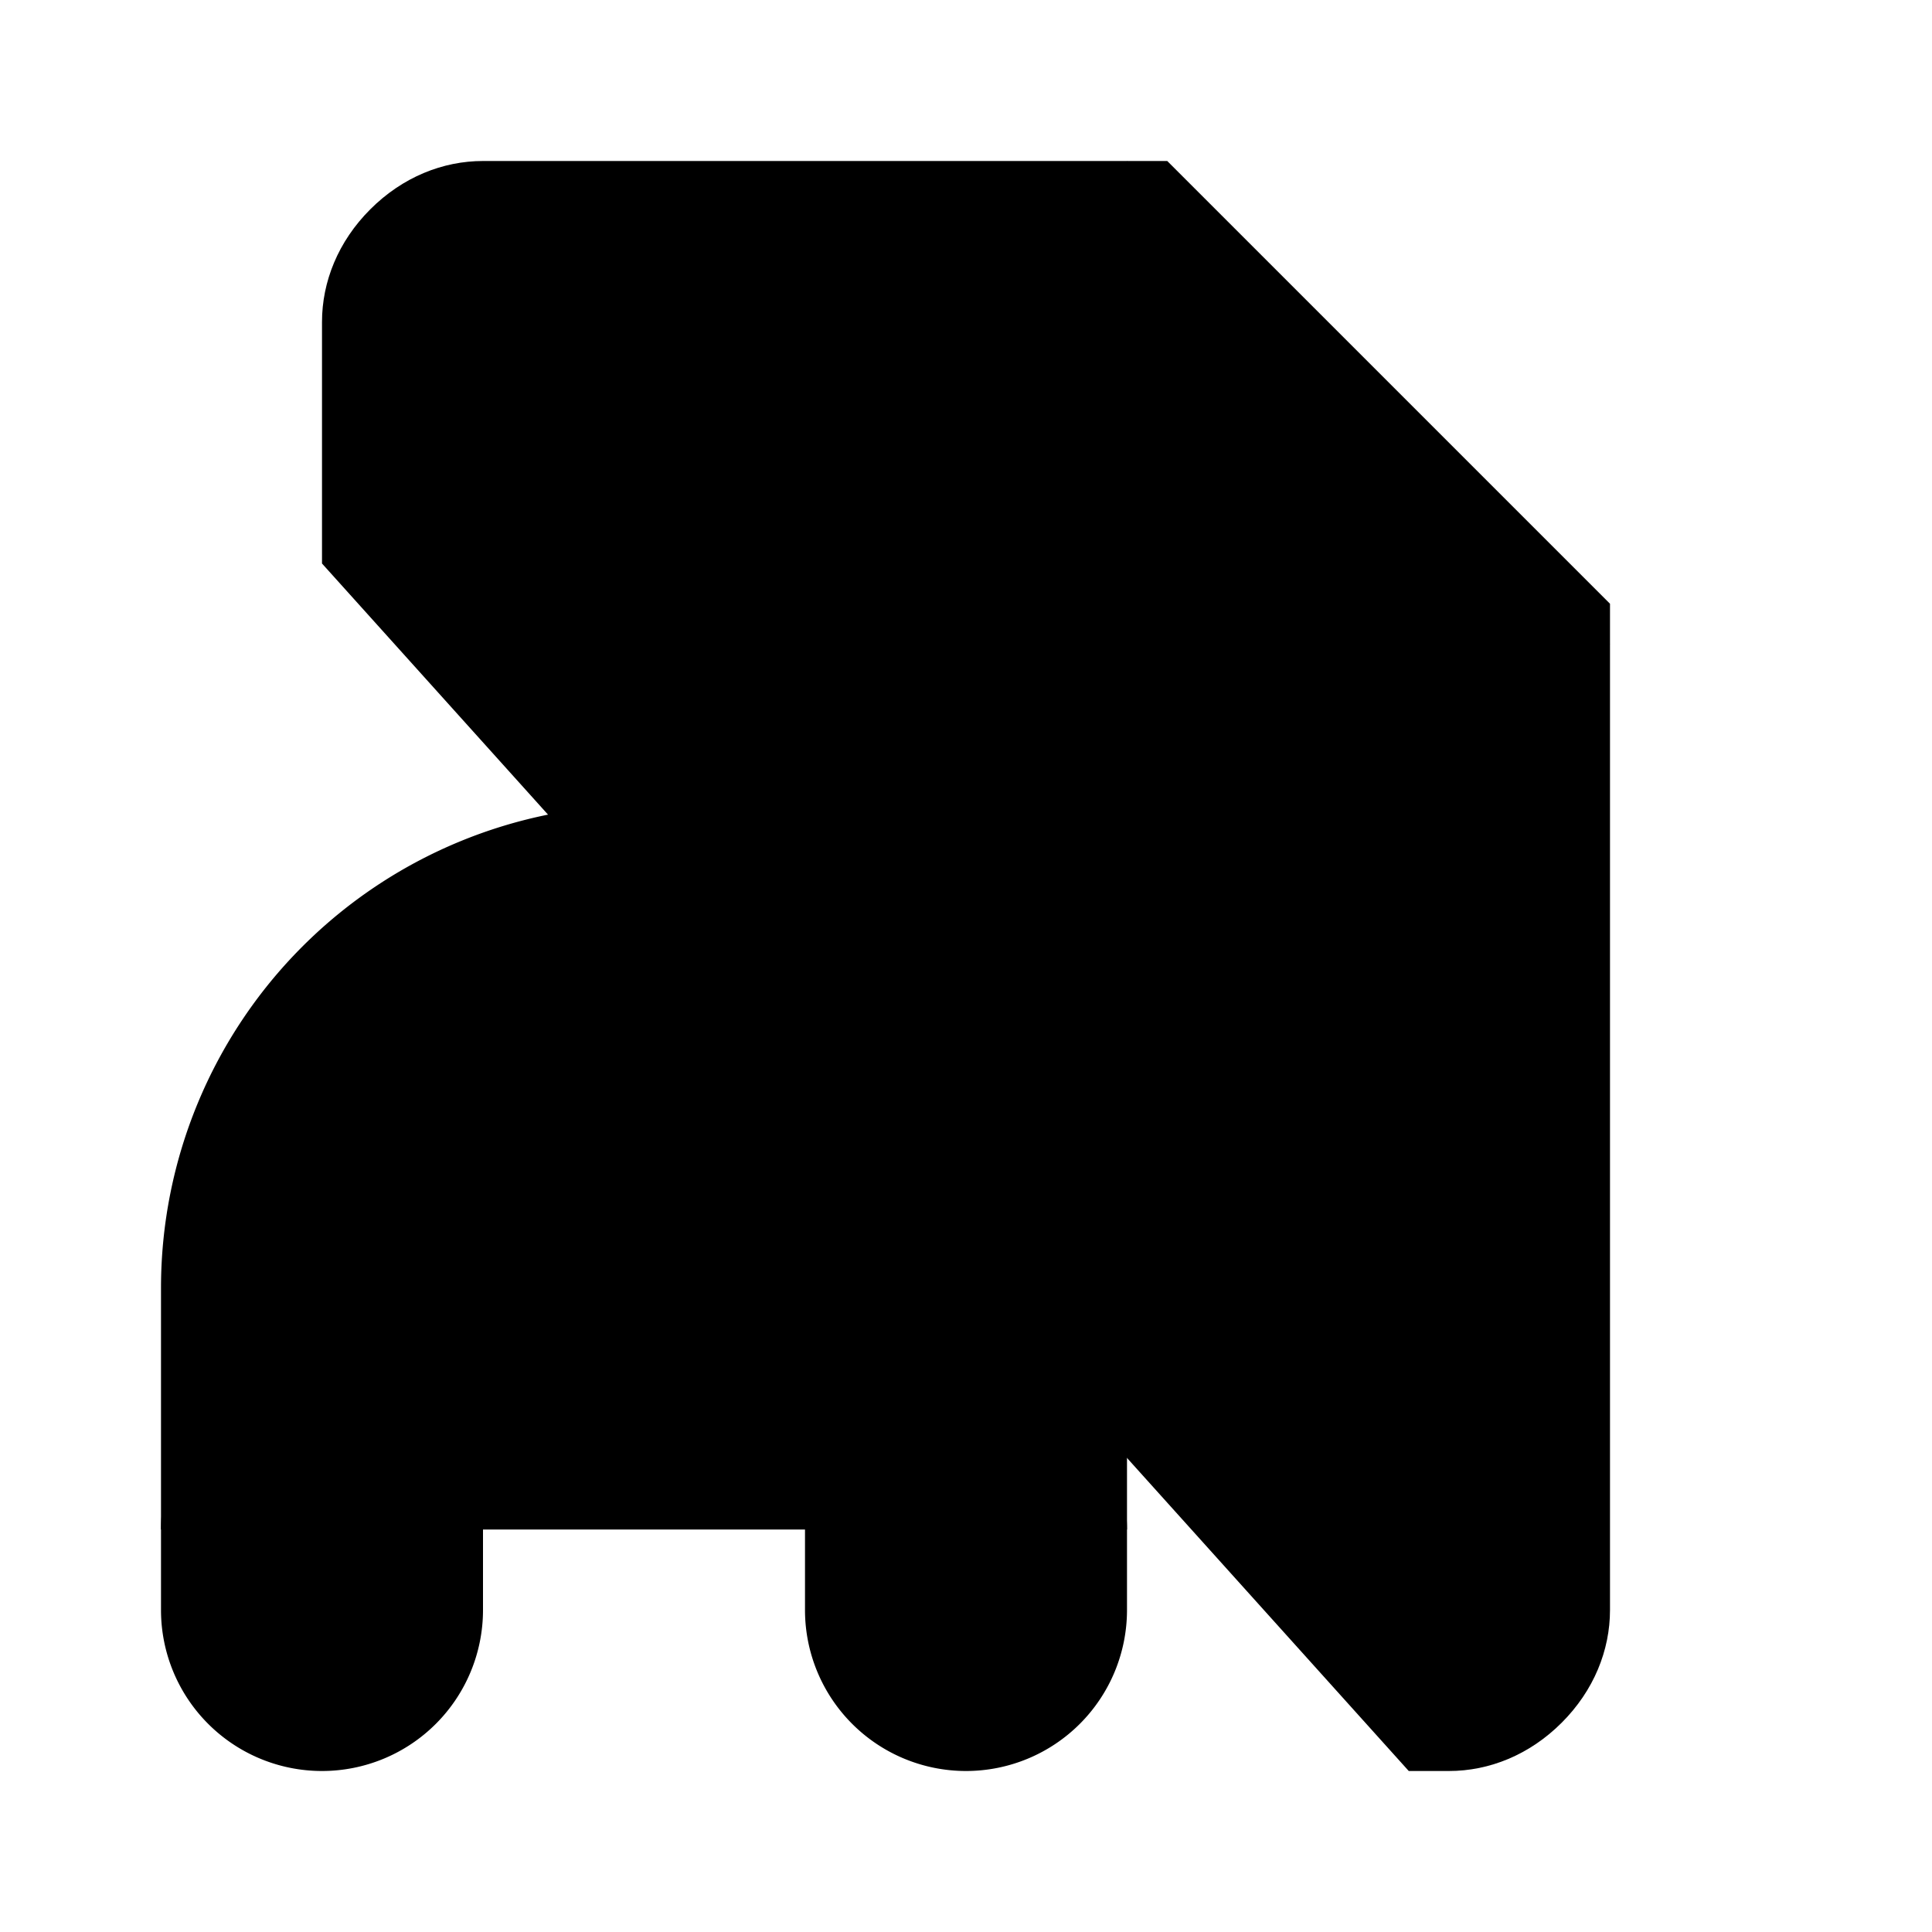<svg xmlns="http://www.w3.org/2000/svg" width="24" height="24" viewBox="0 0 24 24"><path d="M17.5 22h.5c.5 0 1-.2 1.4-.6.4-.4.6-.9.6-1.4V7.5L14.5 2H6c-.5 0-1 .2-1.4.6C4.2 3 4 3.5 4 4v3"/><polyline points="14 2 14 8 20 8"/><path d="M10 20v-1a2 2 0 1 1 4 0v1a2 2 0 1 1-4 0Z"/><path d="M6 20v-1a2 2 0 1 0-4 0v1a2 2 0 1 0 4 0Z"/><path d="M2 19v-3a6 6 0 0 1 12 0v3"/></svg>